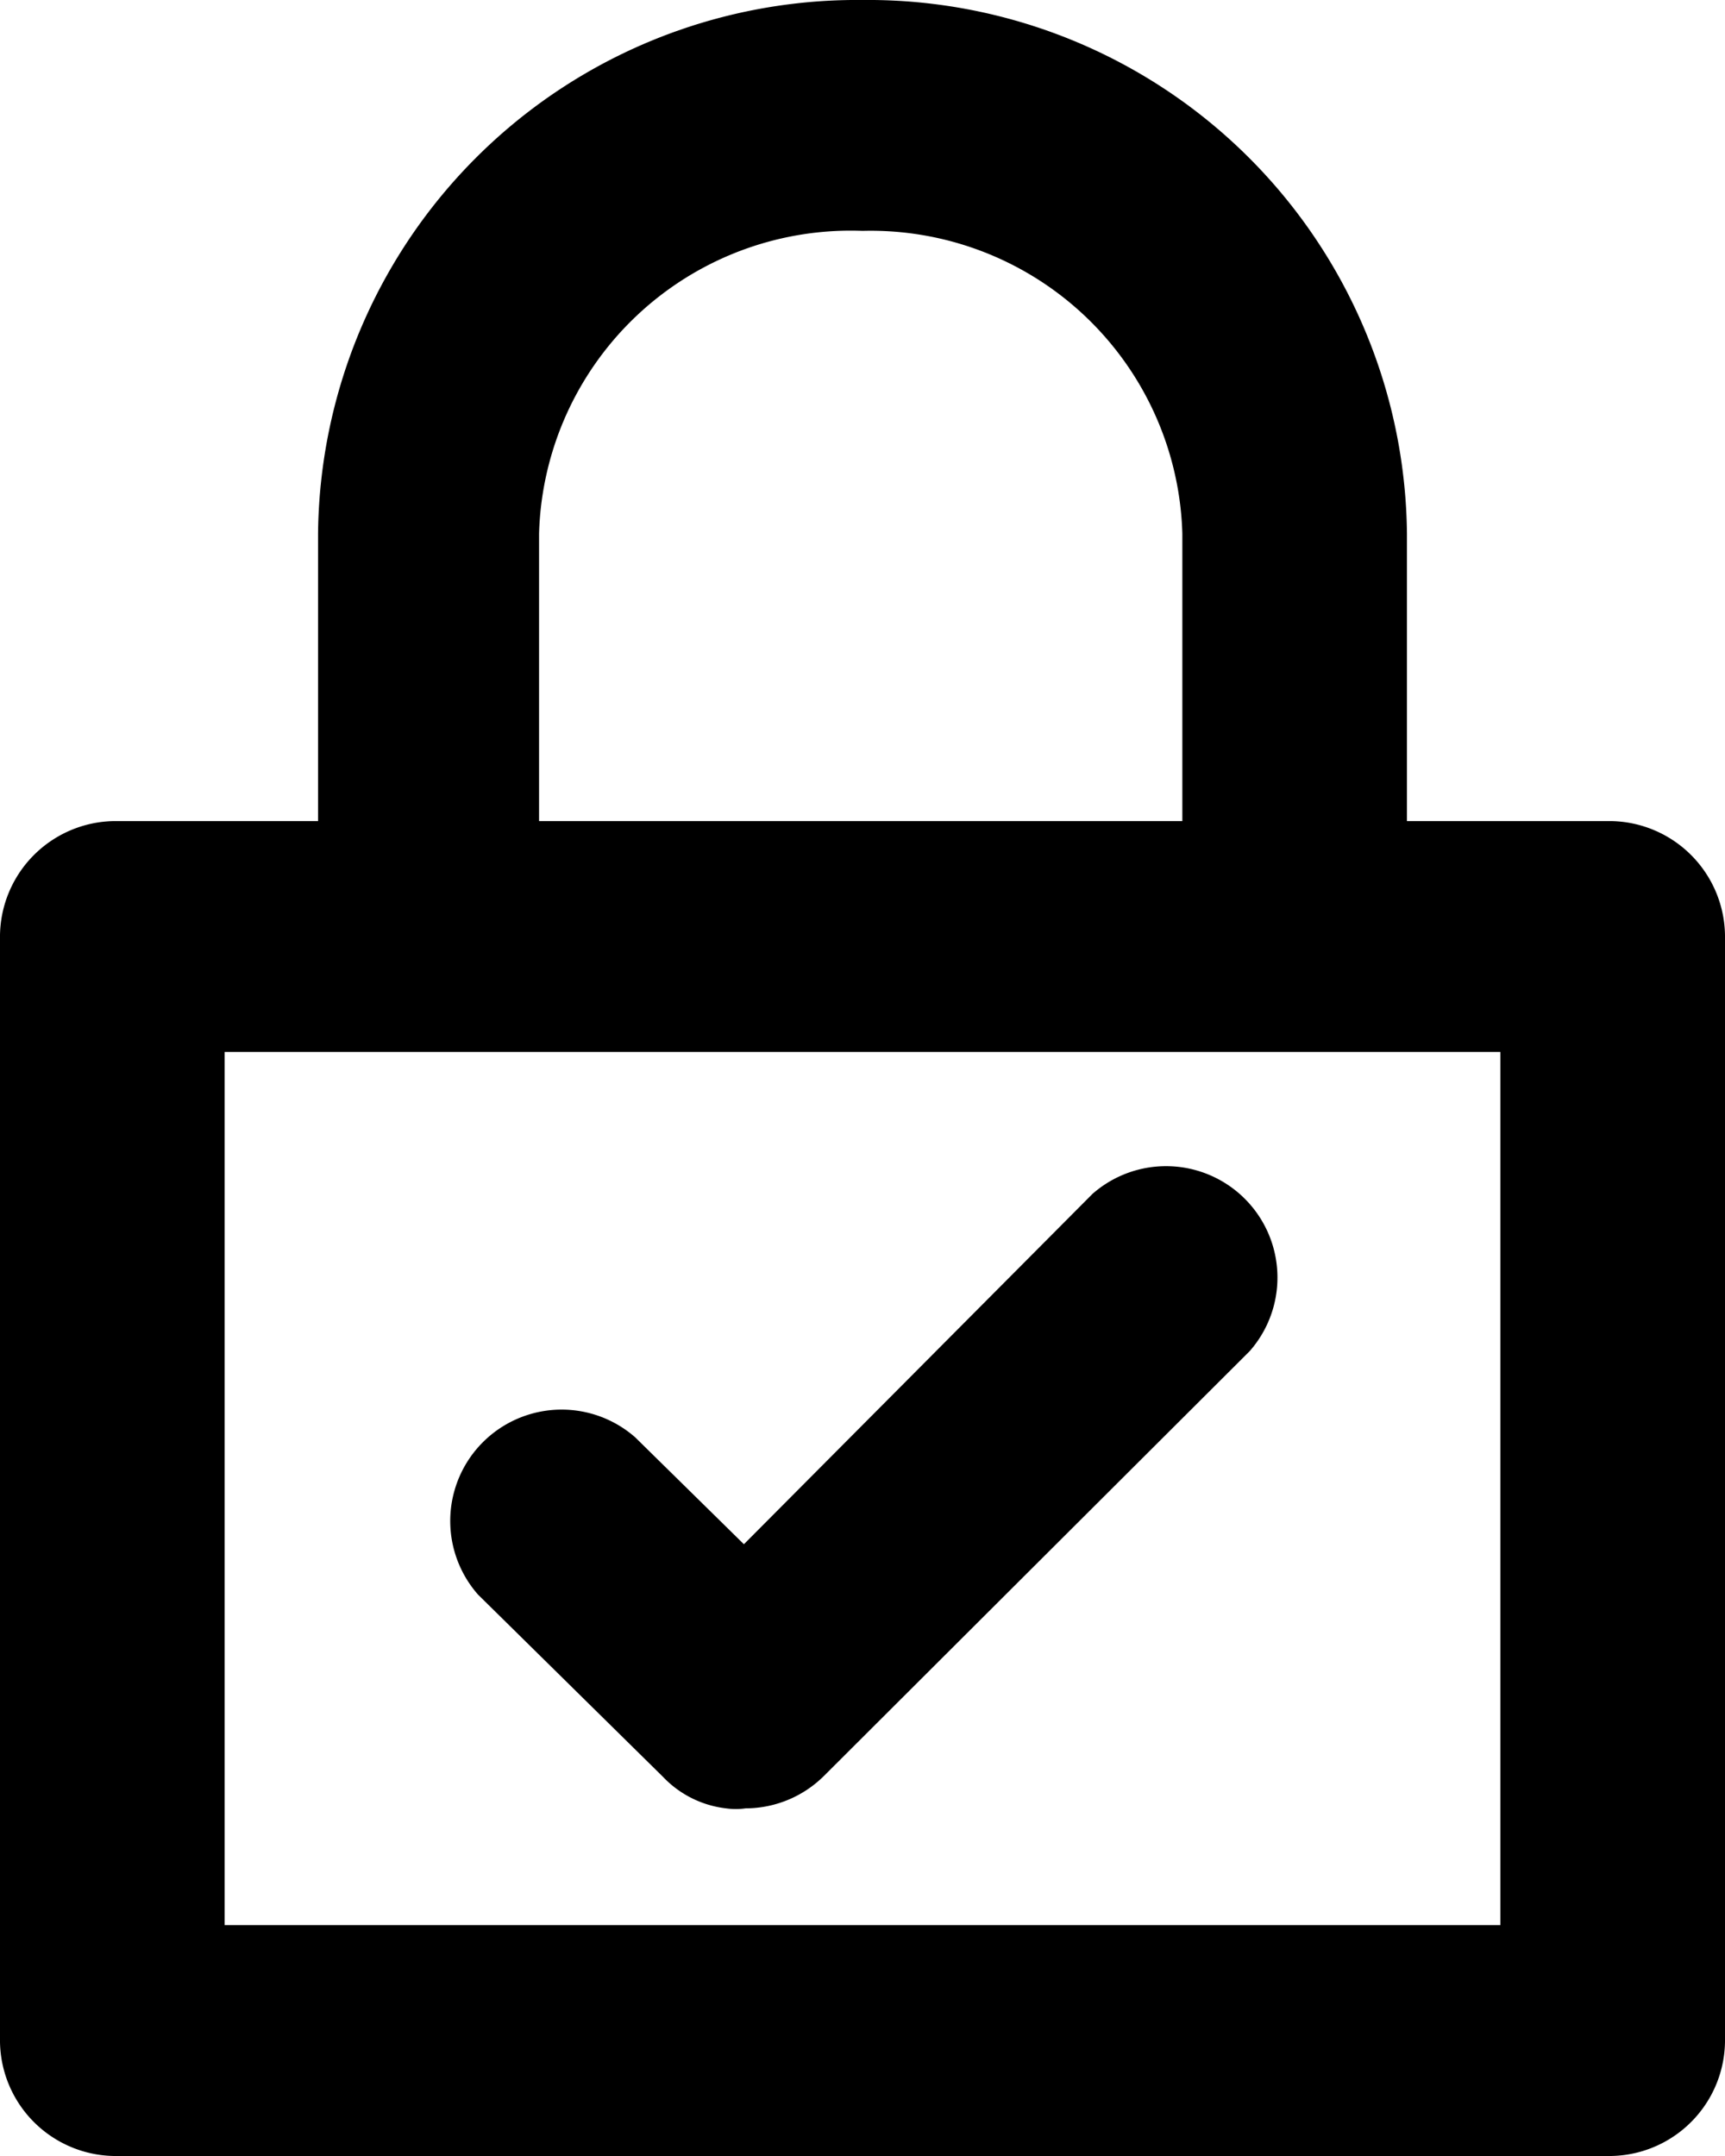 <svg xmlns="http://www.w3.org/2000/svg" viewBox="0 0 19.2 24"><g id="Layer_2" data-name="Layer 2"><g id="_24px" data-name="24"><g id="Confirm_Password" data-name="Confirm Password"><path d="M17.93,9.14H15.66V5.94A6,6,0,0,0,9.6,0,6,6,0,0,0,3.54,5.94v3.2H1.27A1.29,1.29,0,0,0,0,10.45V22.69A1.29,1.29,0,0,0,1.27,24H17.93a1.29,1.29,0,0,0,1.27-1.31V10.45A1.29,1.29,0,0,0,17.93,9.14ZM6,5.94A3.47,3.47,0,0,1,9.6,2.57a3.47,3.47,0,0,1,3.56,3.37v3.2H6ZM16.7,21.43H2.5V11.71H16.7Z" class="cls-1"/><path d="M7.38,19.78a1.15,1.15,0,0,0,.7.35.78.78,0,0,0,.22,0,1.24,1.24,0,0,0,.87-.36l4.74-4.73a1.24,1.24,0,0,0-1.75-1.75L8.28,17.19,7.07,16a1.24,1.24,0,0,0-1.75,1.75Z" class="cls-1"/></g></g></g></svg>